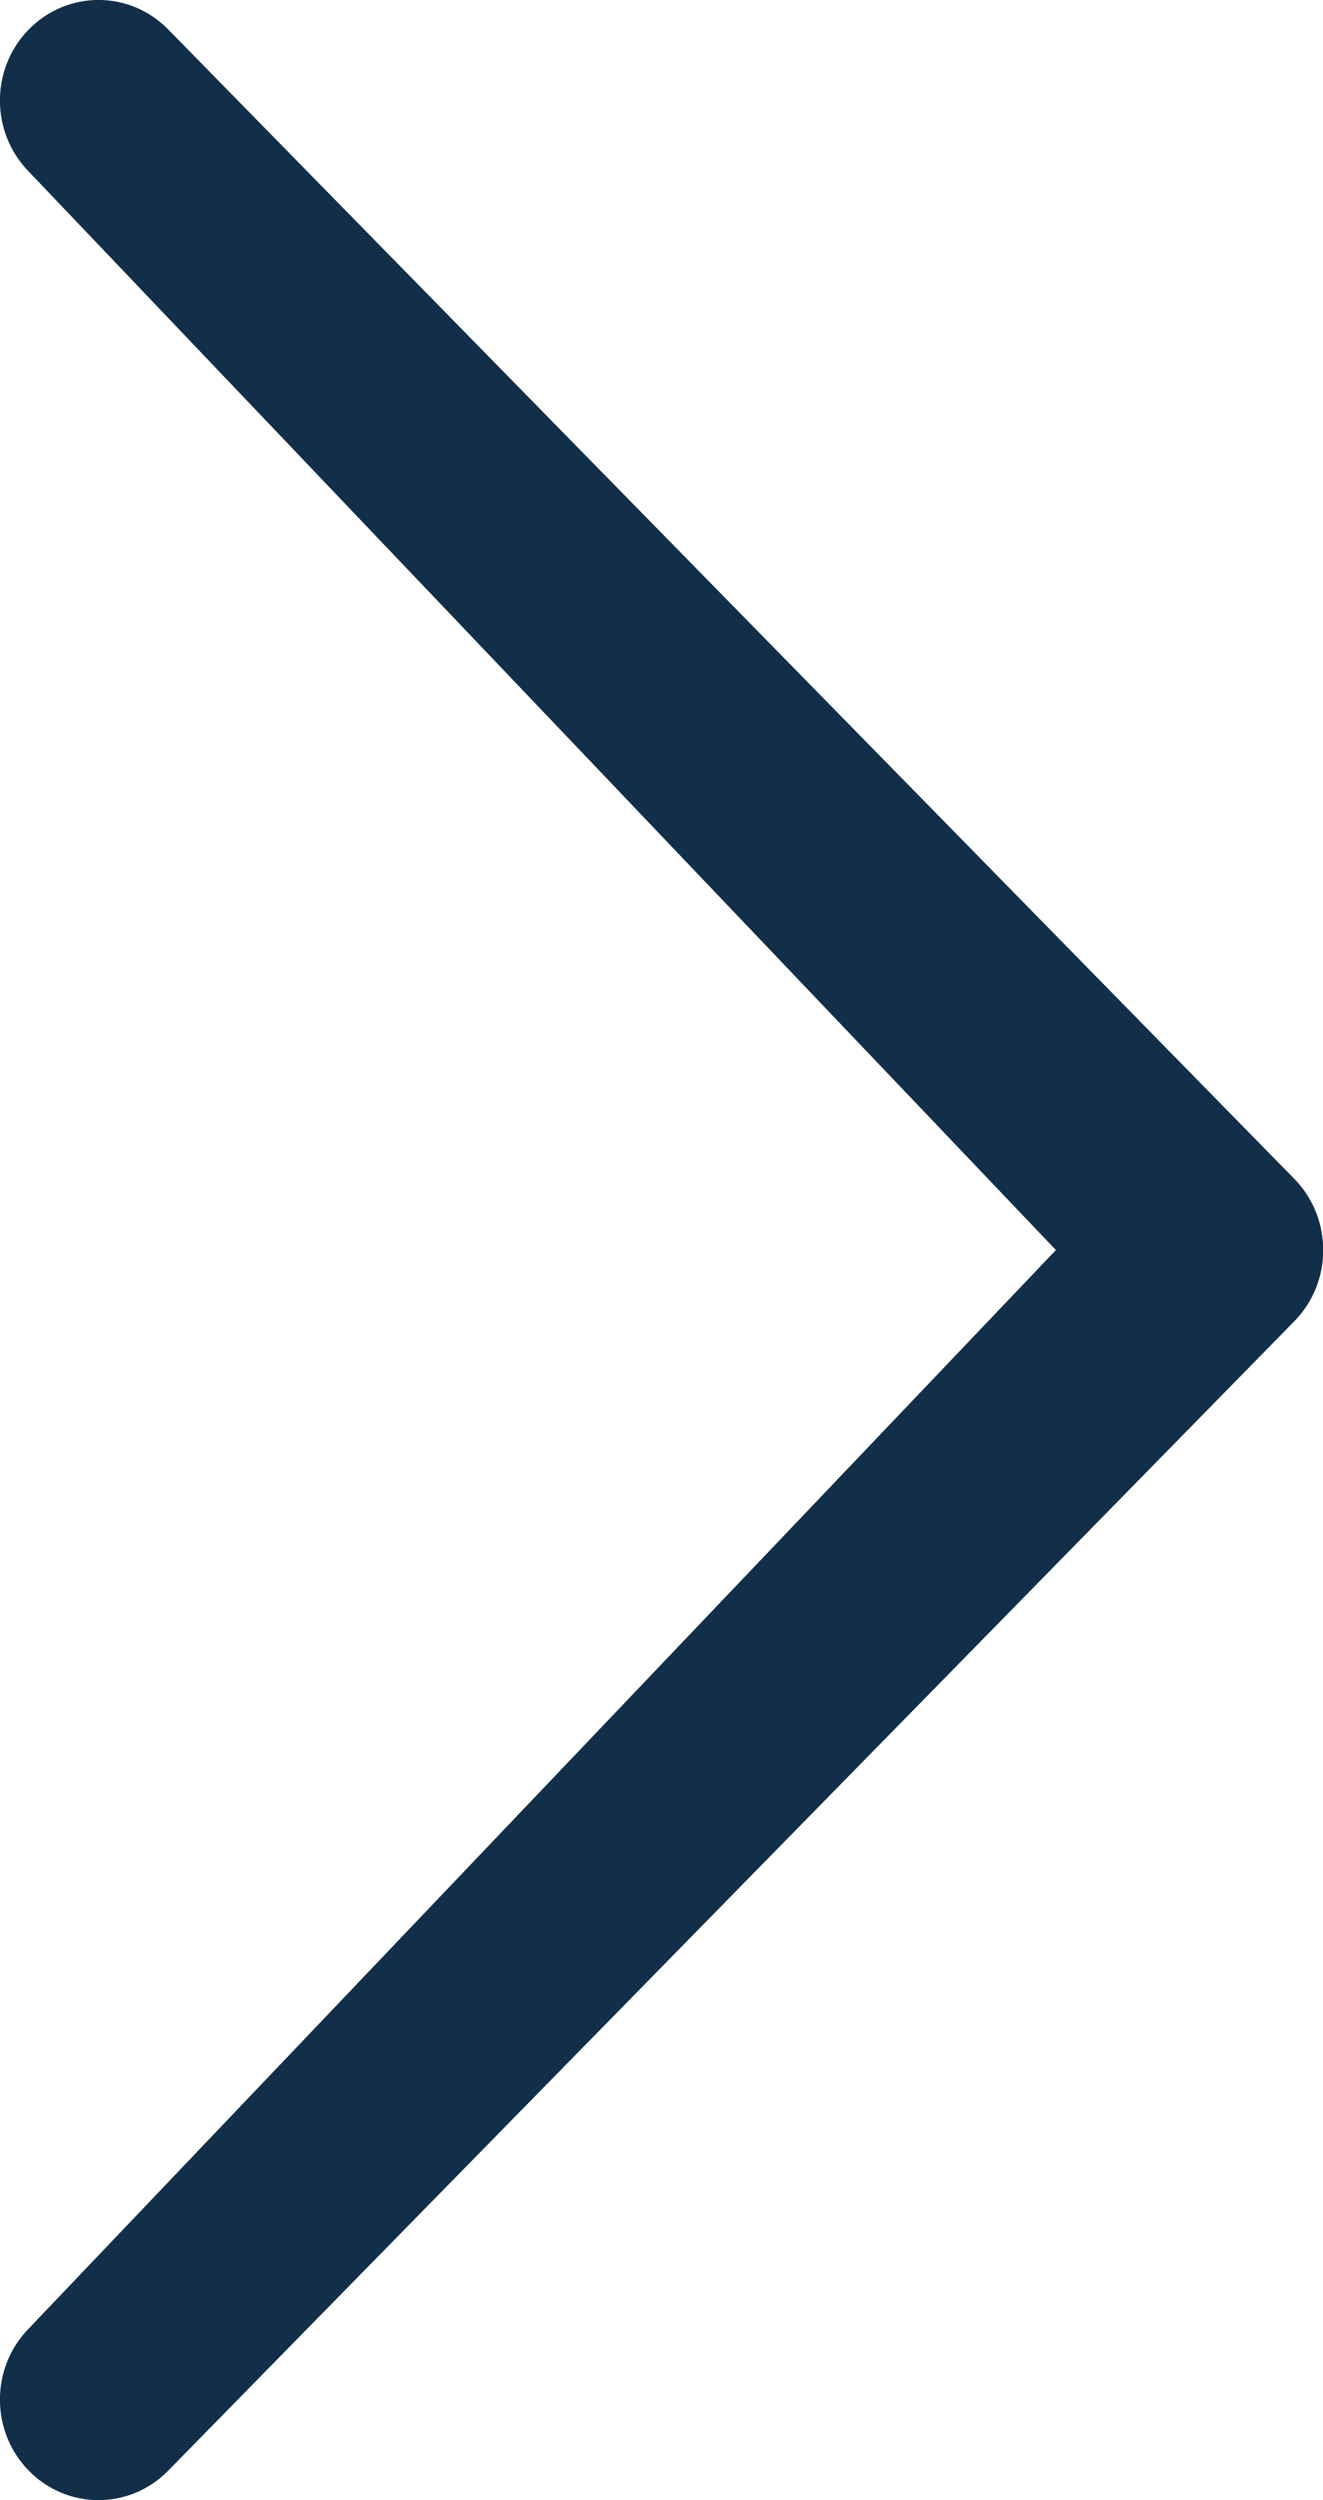 <?xml version="1.0" encoding="utf-8"?>
<!-- Generator: Adobe Illustrator 17.0.0, SVG Export Plug-In . SVG Version: 6.00 Build 0)  -->
<!DOCTYPE svg PUBLIC "-//W3C//DTD SVG 1.1//EN" "http://www.w3.org/Graphics/SVG/1.1/DTD/svg11.dtd">
<svg version="1.1" id="Layer_1" xmlns="http://www.w3.org/2000/svg" xmlns:xlink="http://www.w3.org/1999/xlink" x="0px" y="0px"
	 width="9px" height="17px" viewBox="0 0 9 17" enable-background="new 0 0 9 17" xml:space="preserve">
<path fill="#122F49" d="M0.196,15.833c-0.262,0.267-0.262,0.7,0,0.967c0.262,0.267,0.686,0.267,0.948,0l7.661-7.816
	c0.262-0.267,0.262-0.7,0-0.968L1.144,0.2c-0.262-0.267-0.686-0.267-0.948,0c-0.262,0.267-0.262,0.7,0,0.967L7.183,8.5L0.196,15.833
	z"/>
</svg>
